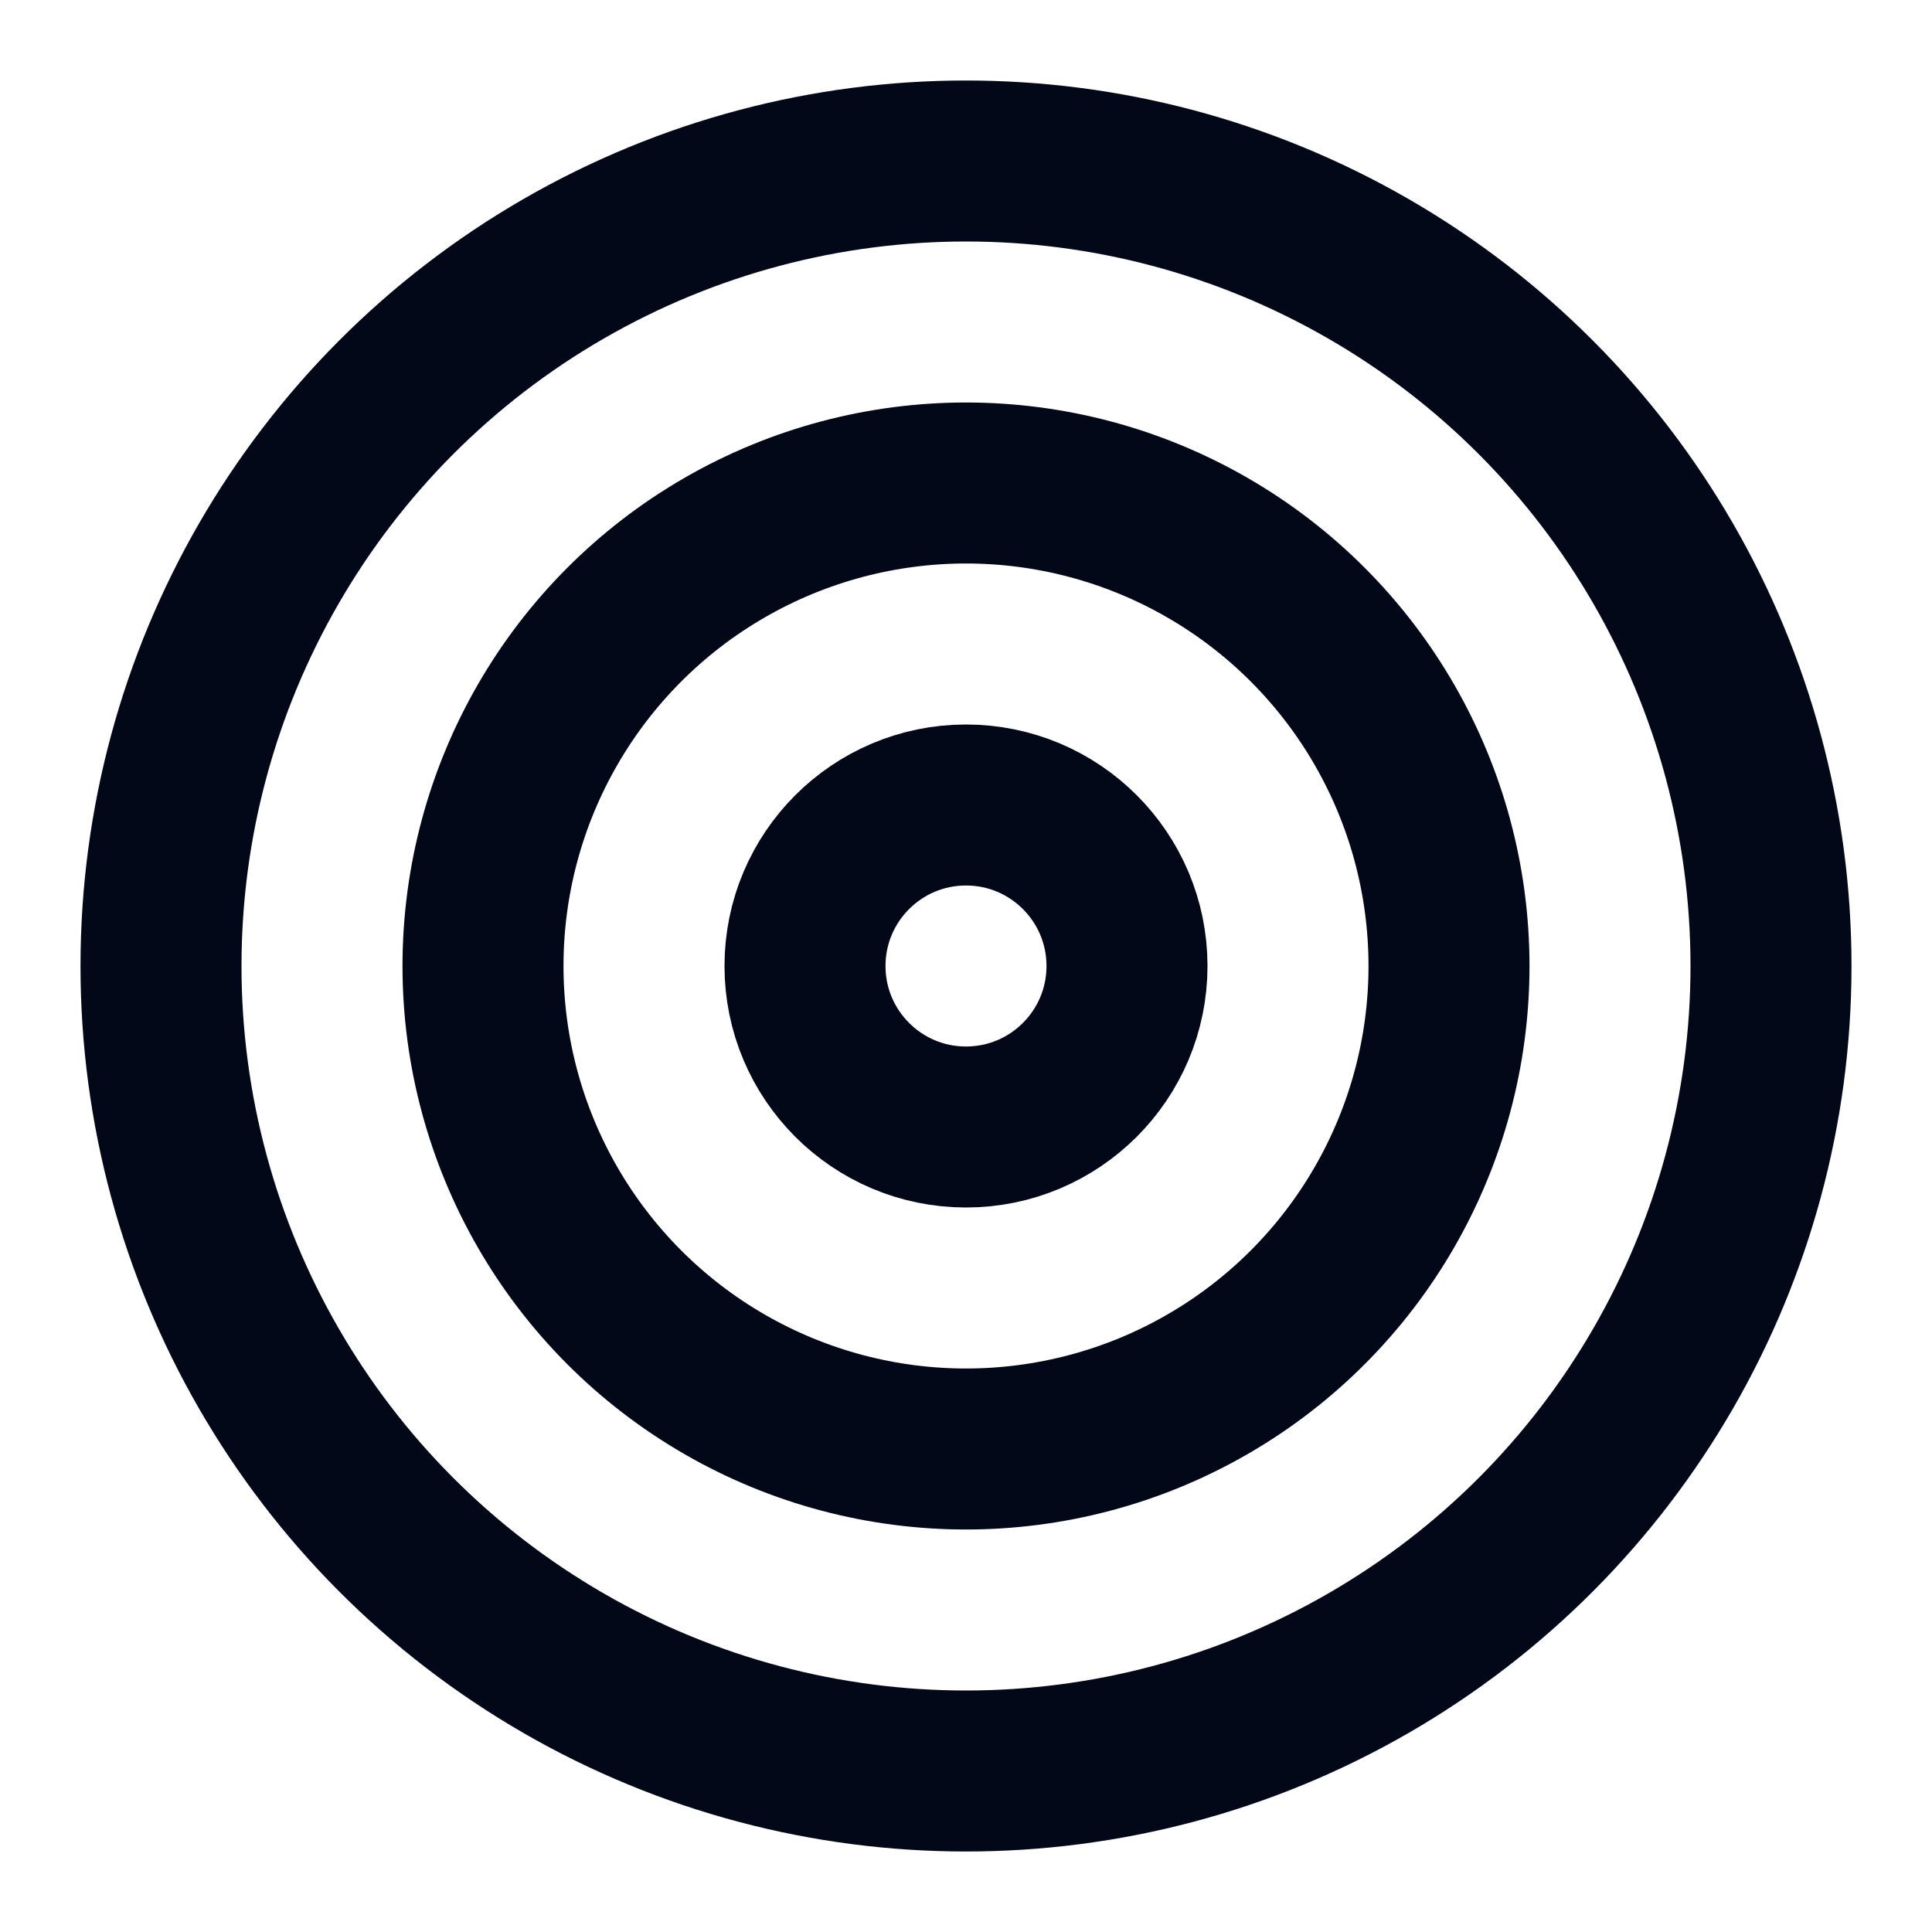 <svg xmlns:xlink="http://www.w3.org/1999/xlink" xmlns="http://www.w3.org/2000/svg" width="24" height="24" viewBox="0 0 24 24" fill="none" stroke="currentColor" stroke-width="2" stroke-linecap="round" stroke-linejoin="round" class="lucide lucide-target w-12 h-12 text-foreground stroke-1"><circle cx="12" cy="12" r="10" stroke="#020817" fill="none"></circle><circle cx="12" cy="12" r="6" stroke="#020817" fill="none"></circle><circle cx="12" cy="12" r="2" stroke="#020817" fill="none"></circle></svg>
